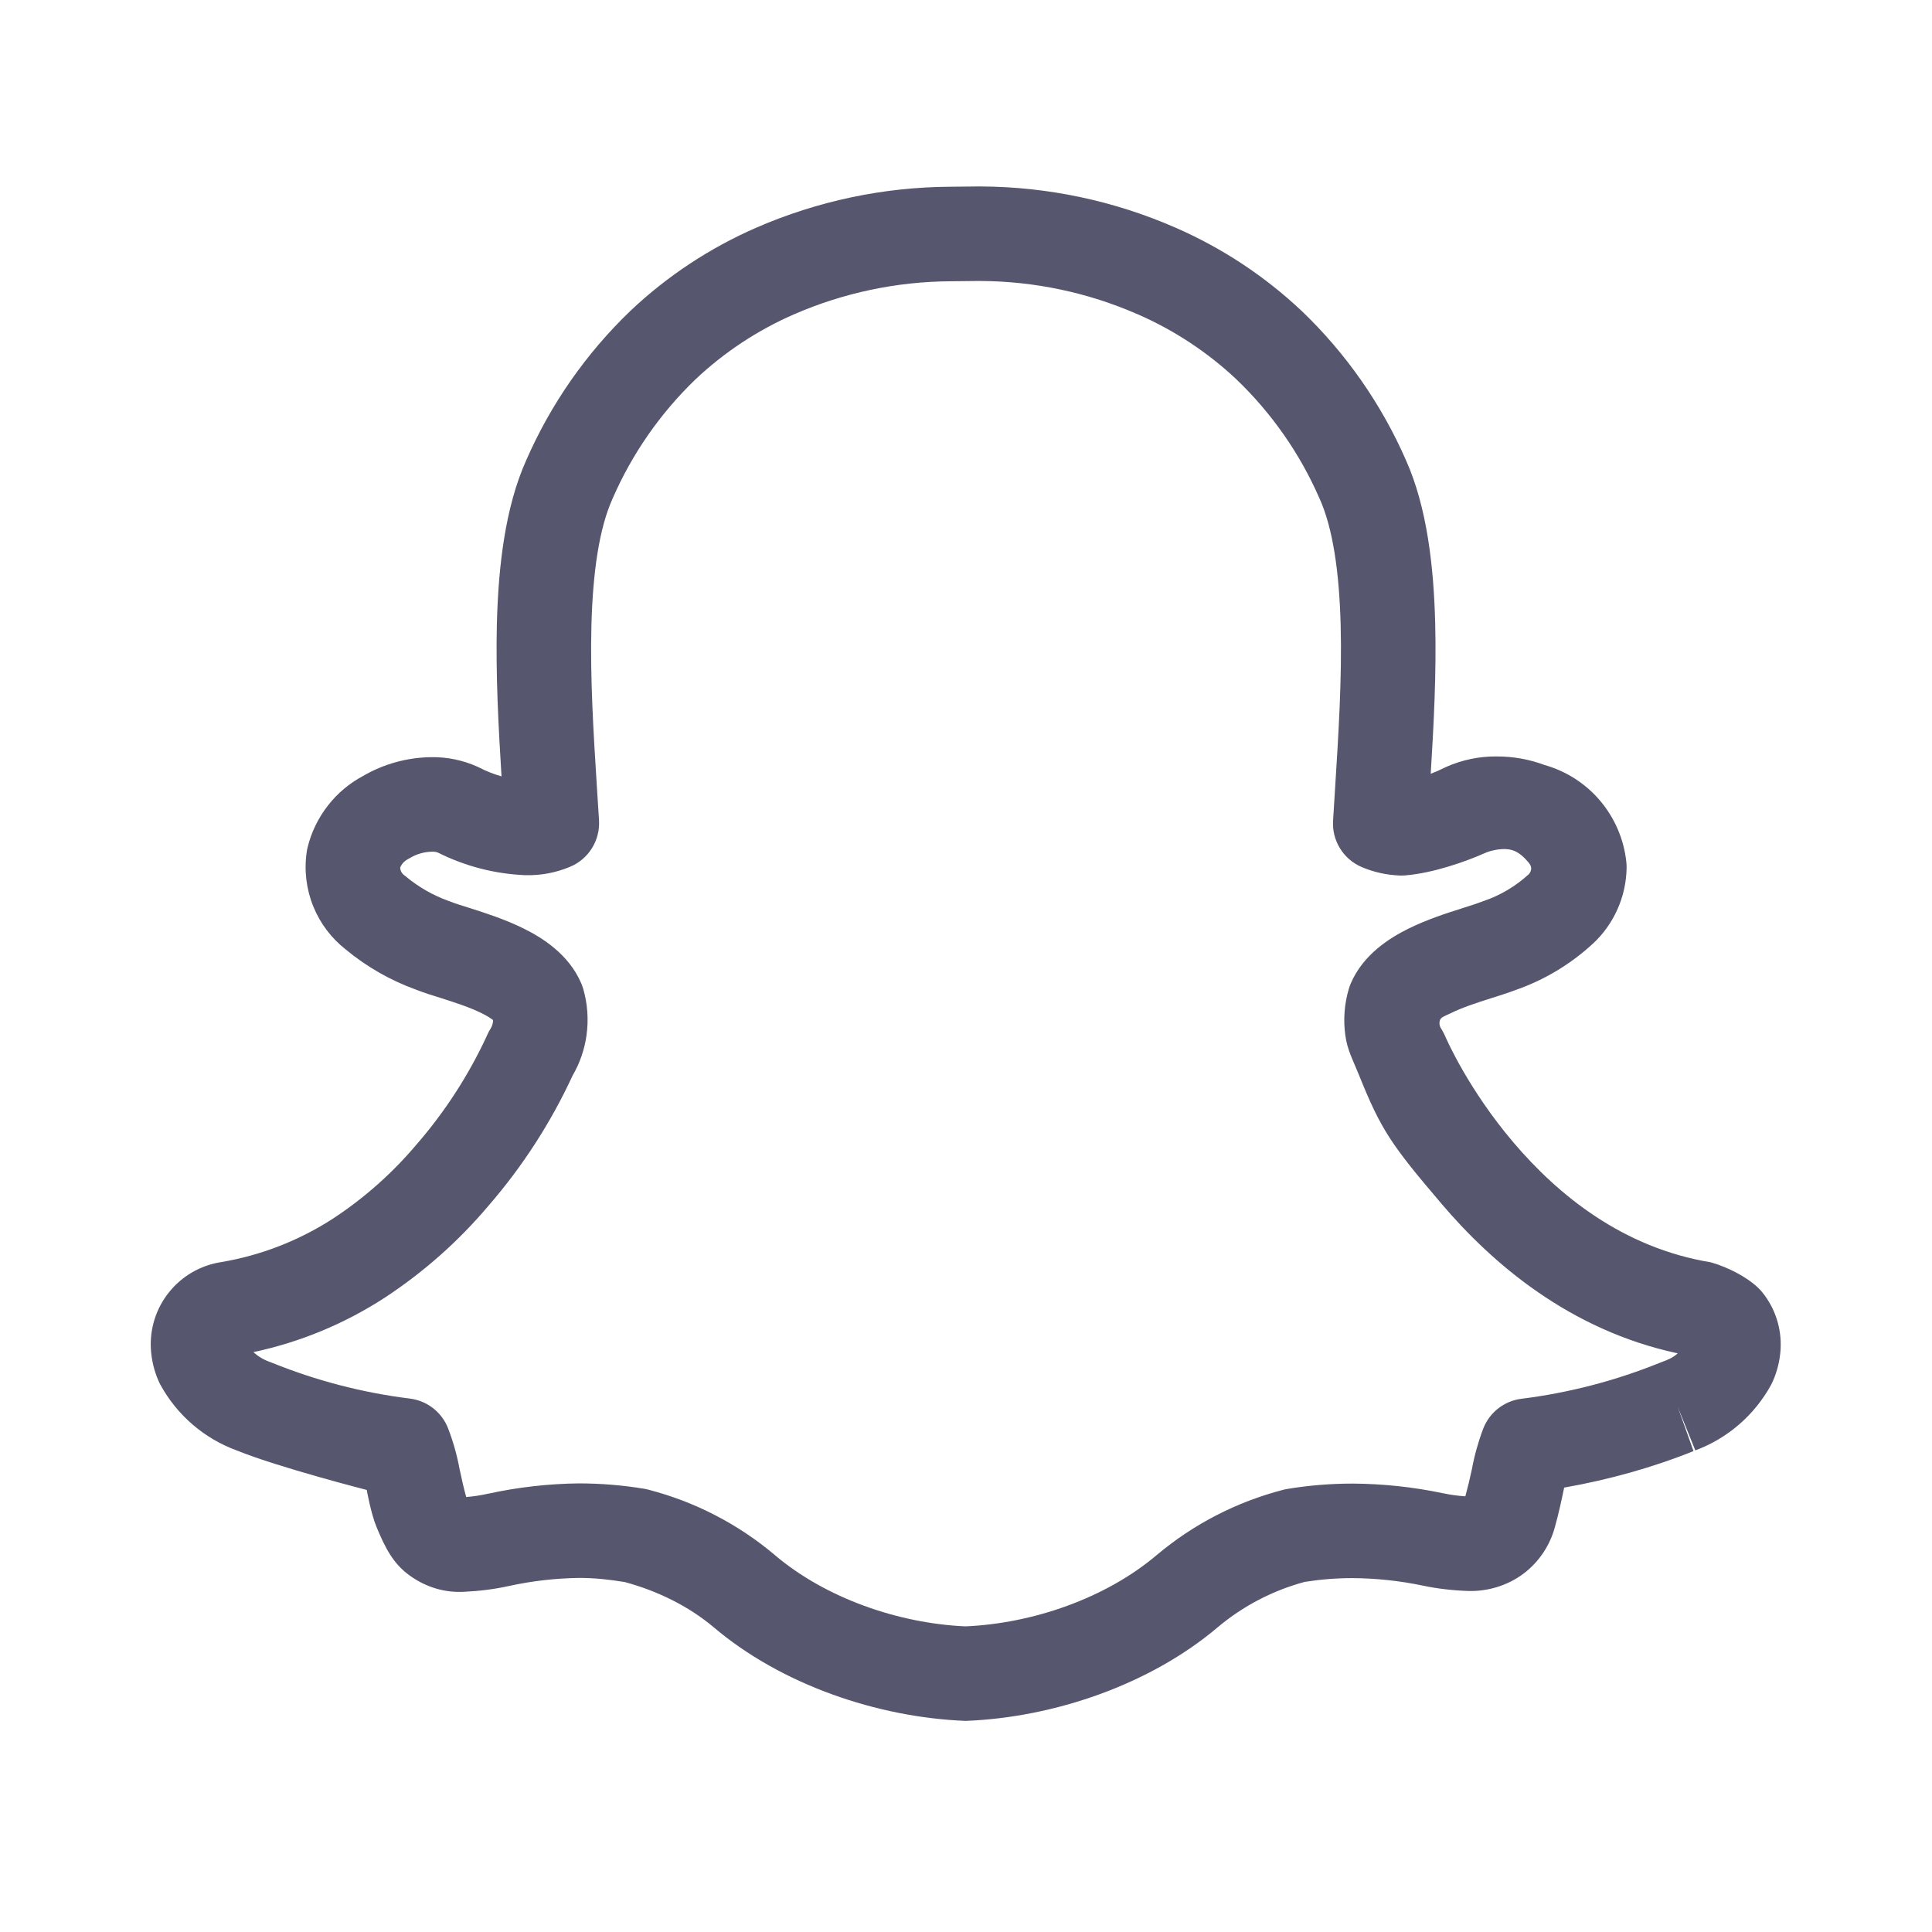 <svg viewBox="0 0 40 41" style="width: 22px; height: 22px;">
    <path fill-rule="evenodd" clip-rule="evenodd"
        d="M19.666 3.963L20.232 3.957L20.319 3.957C21.736 3.964 23.137 4.26 24.436 4.827C25.423 5.256 26.329 5.852 27.113 6.589L27.12 6.595C28.062 7.496 28.816 8.575 29.338 9.769C29.785 10.77 29.926 12.025 29.957 13.222C29.985 14.295 29.924 15.419 29.862 16.42C29.959 16.384 30.054 16.343 30.146 16.296C30.162 16.288 30.178 16.28 30.195 16.273C30.532 16.124 30.896 16.049 31.265 16.053C31.611 16.052 31.956 16.114 32.28 16.235C32.731 16.363 33.136 16.62 33.443 16.976C33.764 17.349 33.964 17.811 34.014 18.301C34.018 18.339 34.019 18.378 34.019 18.416C34.015 18.719 33.949 19.018 33.826 19.295C33.703 19.572 33.525 19.821 33.303 20.027L33.3 20.029C32.826 20.466 32.267 20.8 31.659 21.011C31.495 21.073 31.311 21.131 31.143 21.184L31.144 21.184L31.141 21.185L31.143 21.184C30.829 21.284 30.526 21.382 30.274 21.508C30.143 21.573 30.056 21.583 30.048 21.698C30.044 21.753 30.061 21.793 30.087 21.835C30.107 21.866 30.125 21.898 30.141 21.932L30.159 21.969C30.165 21.982 30.171 21.995 30.177 22.008C30.199 22.058 30.663 23.122 31.618 24.245C32.575 25.37 33.944 26.481 35.805 26.788C36.159 26.885 36.666 27.137 36.899 27.425C37.173 27.764 37.311 28.193 37.287 28.628L37.287 28.631C37.273 28.867 37.217 29.098 37.121 29.315C37.11 29.341 37.097 29.366 37.084 29.391C36.729 30.038 36.152 30.533 35.46 30.786L35.477 30.779L35.101 29.849L35.439 30.794L35.46 30.786C34.57 31.145 33.638 31.403 32.694 31.569C32.637 31.843 32.576 32.127 32.5 32.396C32.395 32.797 32.157 33.151 31.825 33.4C31.494 33.647 31.073 33.775 30.661 33.763C30.651 33.763 30.671 33.763 30.661 33.763C30.349 33.753 30.005 33.716 29.699 33.65L29.702 33.651L29.696 33.649L29.699 33.65C29.206 33.547 28.704 33.493 28.2 33.49C27.861 33.49 27.523 33.517 27.189 33.57C26.511 33.752 25.881 34.08 25.343 34.532L25.345 34.53L25.341 34.533L25.343 34.532C23.91 35.747 21.872 36.447 19.994 36.52C19.93 36.52 20.034 36.522 19.994 36.52C19.969 36.521 20.019 36.521 19.994 36.52C18.116 36.447 16.075 35.747 14.642 34.53C14.105 34.078 13.434 33.755 12.756 33.573C12.423 33.52 12.129 33.486 11.791 33.486C11.289 33.493 10.793 33.55 10.301 33.657C10.002 33.724 9.674 33.765 9.368 33.779C8.94 33.807 8.535 33.683 8.187 33.43C7.844 33.18 7.675 32.852 7.49 32.404C7.369 32.111 7.283 31.619 7.283 31.619C7.283 31.619 5.417 31.142 4.527 30.782C3.834 30.529 3.256 30.032 2.902 29.383C2.888 29.357 2.875 29.331 2.864 29.304C2.77 29.09 2.716 28.861 2.702 28.628C2.677 28.192 2.814 27.762 3.088 27.422C3.361 27.082 3.75 26.855 4.18 26.786L4.178 26.786L4.184 26.785L4.18 26.786C5.034 26.644 5.849 26.327 6.575 25.855C7.233 25.422 7.826 24.896 8.334 24.294L8.343 24.284C8.942 23.593 9.442 22.822 9.827 21.992L9.838 21.967C9.858 21.92 9.882 21.874 9.91 21.831C9.936 21.788 9.954 21.741 9.961 21.691C9.963 21.677 9.964 21.663 9.964 21.648C9.926 21.618 9.854 21.567 9.724 21.503C9.472 21.378 9.17 21.28 8.857 21.18C8.693 21.13 8.501 21.07 8.326 21.001C7.784 20.805 7.281 20.517 6.838 20.15C6.532 19.911 6.295 19.596 6.149 19.237C6 18.871 5.952 18.471 6.009 18.08C6.013 18.05 6.019 18.02 6.026 17.99C6.105 17.662 6.254 17.356 6.462 17.091C6.663 16.833 6.916 16.621 7.205 16.467C7.646 16.21 8.147 16.073 8.658 16.068C8.993 16.064 9.325 16.133 9.631 16.27C9.646 16.277 9.662 16.285 9.677 16.292C9.826 16.369 9.983 16.43 10.143 16.476C10.08 15.459 10.017 14.312 10.045 13.216C10.077 12.022 10.219 10.768 10.666 9.77C11.186 8.578 11.937 7.501 12.875 6.6L12.881 6.594C13.661 5.857 14.563 5.262 15.546 4.833C16.846 4.267 18.246 3.971 19.663 3.963L19.666 3.963ZM2.702 28.628L2.702 28.63L2.703 28.641L2.702 28.627L2.702 28.628ZM35.104 28.72C35.062 28.712 35.145 28.729 35.104 28.72C35.118 28.708 35.091 28.734 35.104 28.72ZM30.735 31.182C30.789 30.89 30.869 30.603 30.974 30.324C31.106 29.976 31.419 29.73 31.788 29.684C32.796 29.558 33.783 29.301 34.725 28.92C34.737 28.915 34.75 28.91 34.763 28.905C34.894 28.858 35.003 28.812 35.104 28.72C32.807 28.229 31.165 26.809 30.09 25.544C29.025 24.292 28.81 23.985 28.337 22.807C28.208 22.487 28.092 22.281 28.05 21.973C28.004 21.641 28.029 21.303 28.125 20.981C28.136 20.945 28.149 20.908 28.164 20.873C28.43 20.25 28.999 19.902 29.38 19.712C29.782 19.512 30.221 19.372 30.511 19.281L30.537 19.272L30.54 19.271C30.716 19.216 30.854 19.171 30.959 19.131L30.968 19.127L30.98 19.123L30.992 19.119C31.344 18.998 31.666 18.806 31.94 18.555L31.939 18.556L31.941 18.553L31.94 18.555C31.962 18.534 31.988 18.494 31.993 18.447C32.001 18.379 31.963 18.332 31.924 18.287C31.872 18.226 31.771 18.115 31.641 18.059C31.421 17.964 31.108 18.061 31.029 18.096C30.591 18.291 29.917 18.526 29.327 18.577C29.287 18.58 29.247 18.581 29.208 18.58C28.928 18.57 28.652 18.509 28.395 18.399C28.006 18.232 27.763 17.838 27.79 17.415L27.829 16.785L27.829 16.782L27.835 16.69C27.905 15.579 27.98 14.386 27.951 13.274C27.922 12.14 27.786 11.211 27.505 10.584L27.501 10.576C27.086 9.625 26.486 8.766 25.736 8.048C25.121 7.47 24.41 7.003 23.636 6.666L23.634 6.666C22.586 6.208 21.455 5.969 20.311 5.963H20.314L20.308 5.963L20.311 5.963H20.238L19.682 5.969L19.677 5.969C18.531 5.975 17.398 6.214 16.347 6.672C15.578 7.007 14.872 7.473 14.261 8.049C13.514 8.768 12.916 9.627 12.502 10.576L12.498 10.586C12.217 11.21 12.081 12.137 12.051 13.269C12.021 14.381 12.096 15.573 12.166 16.683L12.166 16.684L12.212 17.407C12.238 17.834 11.992 18.231 11.597 18.395C11.298 18.52 10.977 18.581 10.653 18.573L10.633 18.572C9.994 18.544 9.367 18.381 8.795 18.094C8.759 18.08 8.72 18.073 8.682 18.074L8.678 18.074C8.511 18.075 8.347 18.121 8.204 18.206C8.187 18.216 8.171 18.225 8.154 18.234C8.11 18.257 8.071 18.289 8.04 18.328C8.02 18.354 8.004 18.382 7.992 18.412C7.993 18.436 7.998 18.46 8.007 18.482C8.021 18.517 8.045 18.548 8.075 18.571C8.086 18.58 8.097 18.588 8.108 18.597C8.379 18.823 8.687 19 9.019 19.119C9.03 19.122 9.041 19.127 9.052 19.131C9.147 19.169 9.271 19.209 9.452 19.265L9.461 19.267L9.491 19.277C9.779 19.369 10.217 19.508 10.617 19.707C10.998 19.896 11.568 20.244 11.835 20.868C11.851 20.905 11.864 20.943 11.876 20.981C11.969 21.302 11.993 21.639 11.947 21.969C11.905 22.272 11.804 22.564 11.65 22.828C11.187 23.829 10.585 24.76 9.862 25.593C9.23 26.341 8.493 26.994 7.675 27.532L7.671 27.535C6.818 28.09 5.871 28.483 4.878 28.694C4.977 28.785 5.094 28.855 5.223 28.901C5.237 28.906 5.25 28.911 5.263 28.916C6.204 29.298 7.19 29.555 8.198 29.68C8.566 29.725 8.878 29.97 9.011 30.316C9.118 30.596 9.2 30.886 9.254 31.181C9.3 31.394 9.341 31.582 9.394 31.769C9.55 31.757 9.706 31.733 9.859 31.698L9.867 31.697C10.494 31.561 11.132 31.488 11.773 31.48L11.784 31.48C12.249 31.48 12.714 31.518 13.172 31.594C13.202 31.599 13.231 31.605 13.259 31.613C14.244 31.868 15.16 32.34 15.938 32.996L15.941 32.999C17.023 33.918 18.57 34.451 19.987 34.514V34.509C20.038 34.509 19.954 34.51 19.987 34.512V34.514C21.409 34.453 22.962 33.921 24.048 33L24.052 32.997C24.83 32.343 25.744 31.872 26.728 31.617C26.757 31.609 26.787 31.603 26.816 31.598C27.274 31.522 27.739 31.484 28.204 31.484L28.209 31.484C28.849 31.488 29.487 31.556 30.113 31.687L30.119 31.688C30.277 31.722 30.436 31.744 30.597 31.754C30.648 31.565 30.695 31.374 30.735 31.182Z"
        fill="#56566F"></path>
    <defs>
        <clipPath id="clip0_35181_7095">
            <rect width="40" height="40" fill="white" transform="translate(0 0.238)"></rect>
        </clipPath>
    </defs>
</svg>